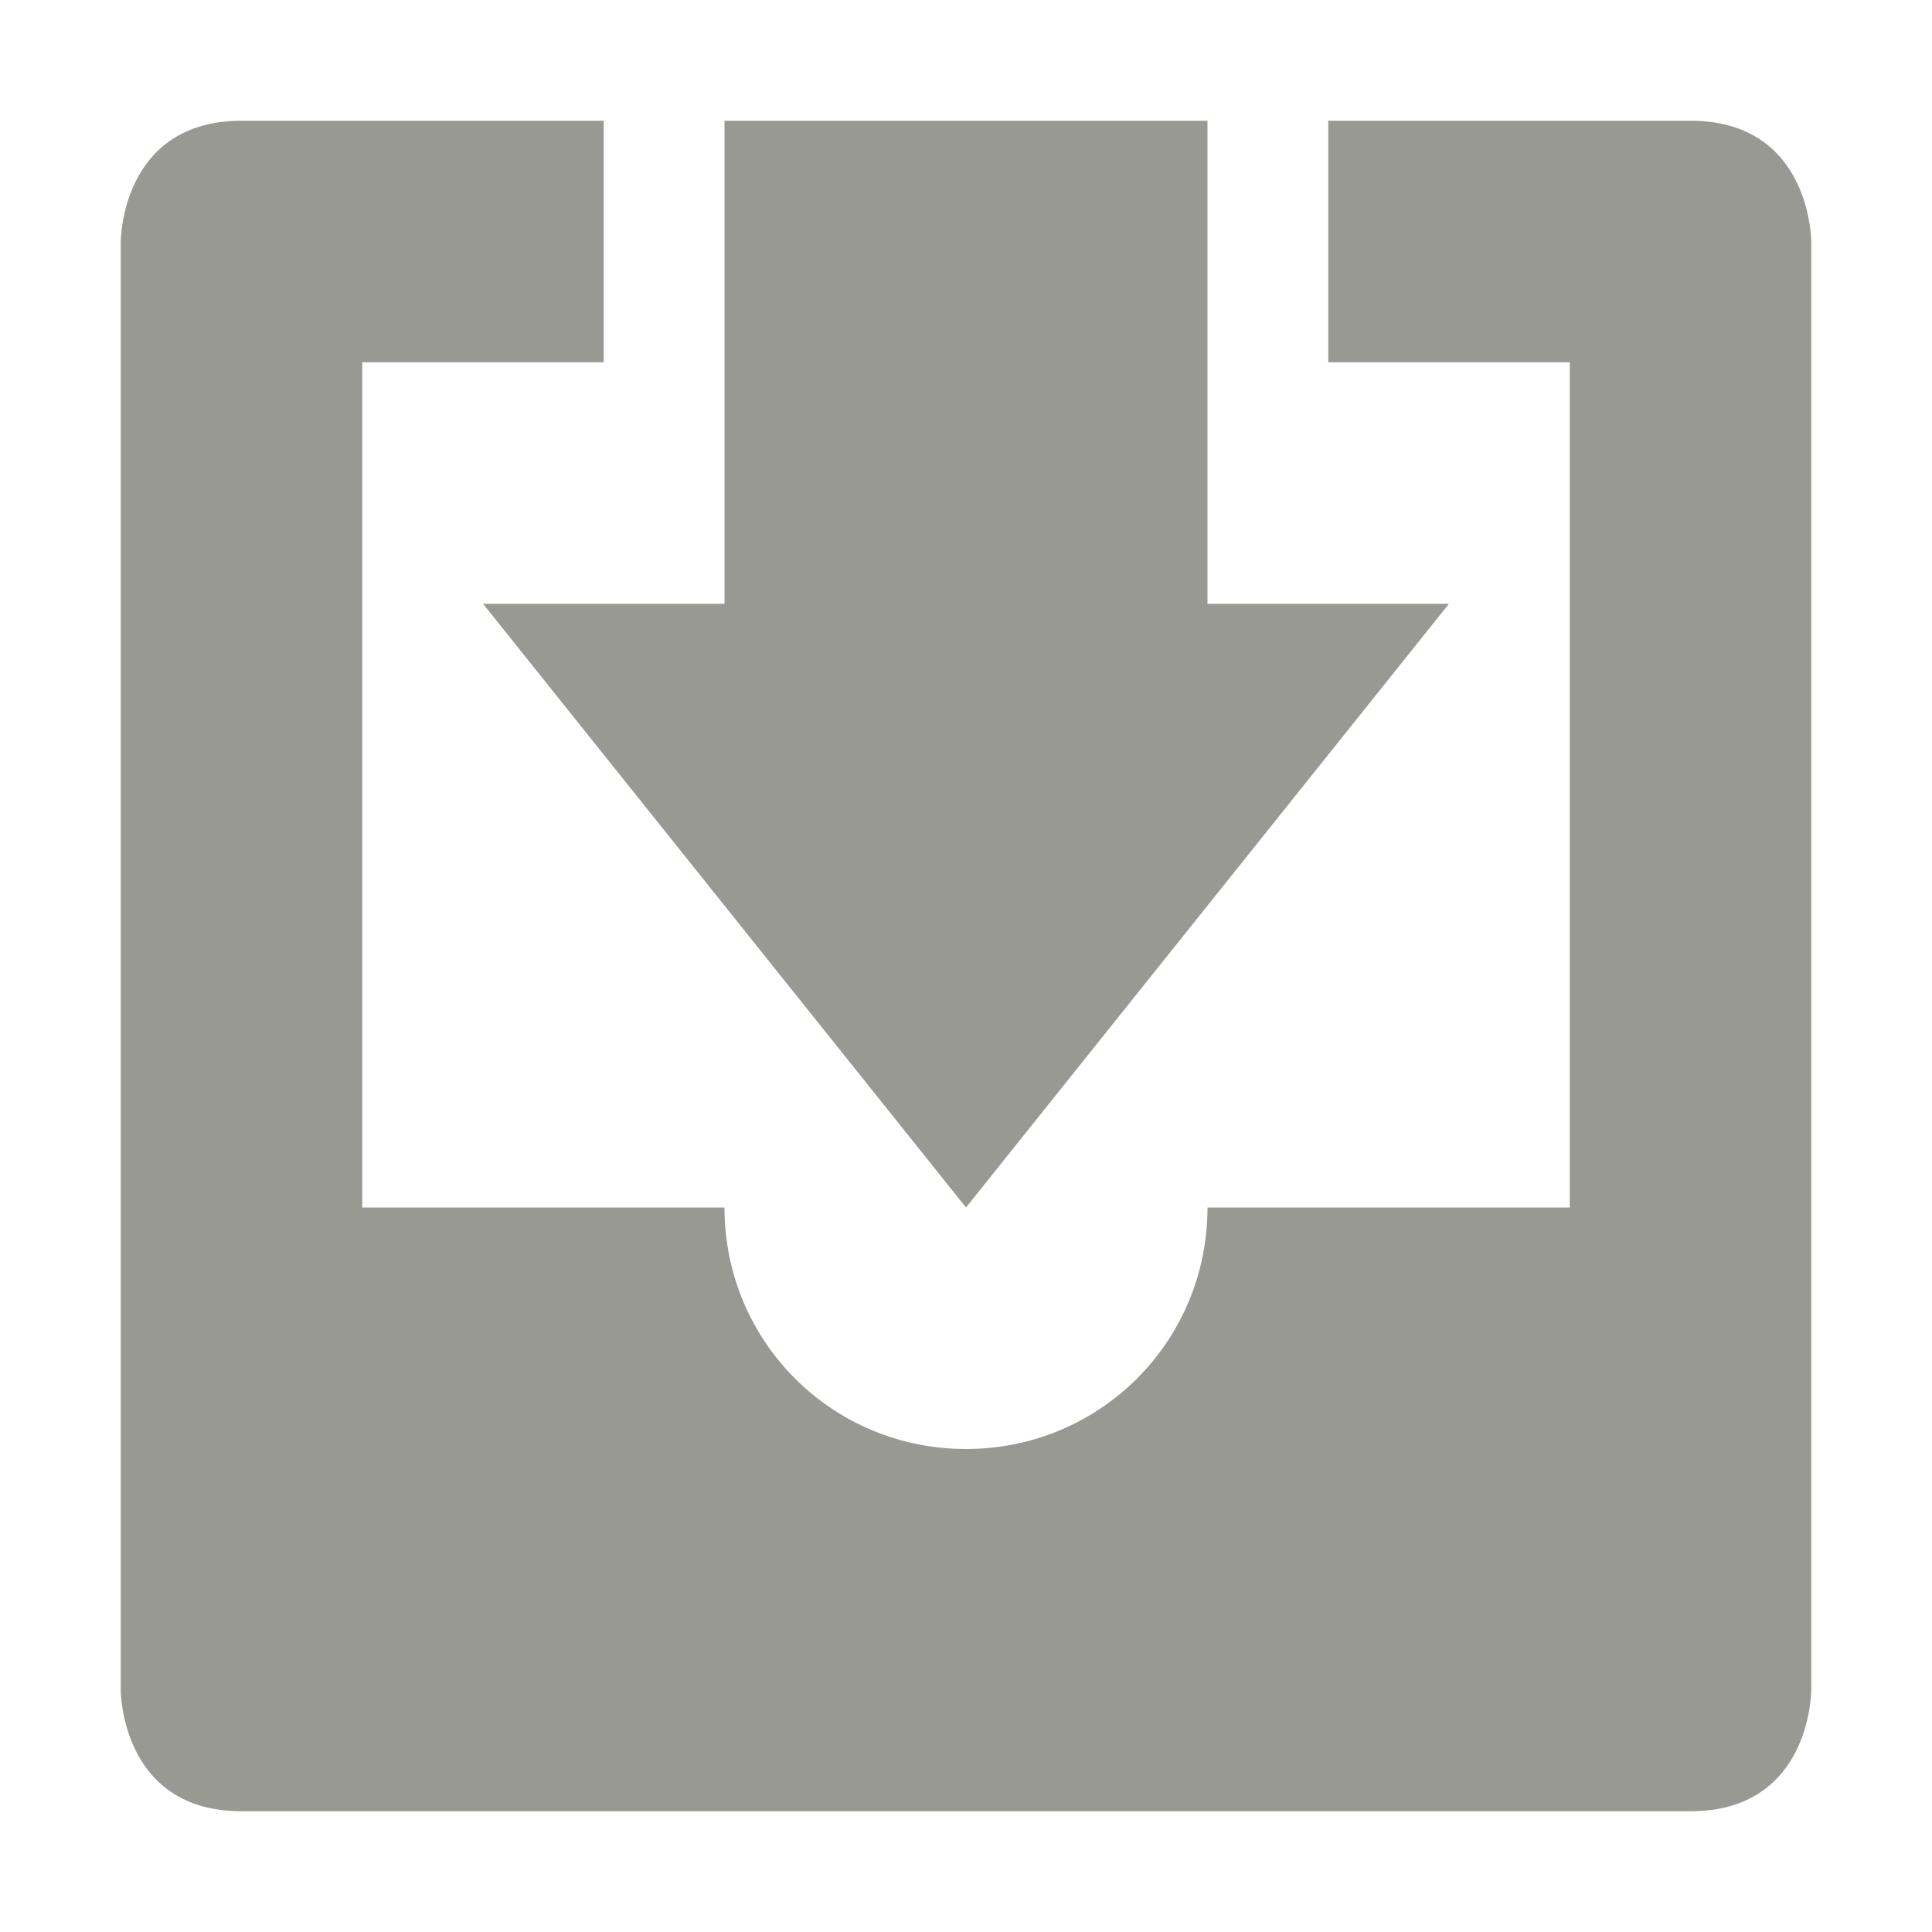 <svg xmlns="http://www.w3.org/2000/svg" width="16" height="16" version="1.1">
 <path style="fill:#999993" d="M 2,1 C 1,1 1,2 1,2 V 14 C 1,14 1,15 2,15 H 14 C 15,15 15,14 15,14 V 2 C 15,2 15,1 14,1 H 11 V 3 H 13 V 10 H 10 C 10,11.11 9.11,12 8,12 6.89,12 6,11.11 6,10 H 3 V 3 H 5 V 1 Z"/>
 <path style="fill:#999993" d="M 6,1 V 5 H 4 L 8,10 12,5 H 10 V 1 Z"/>
</svg>

